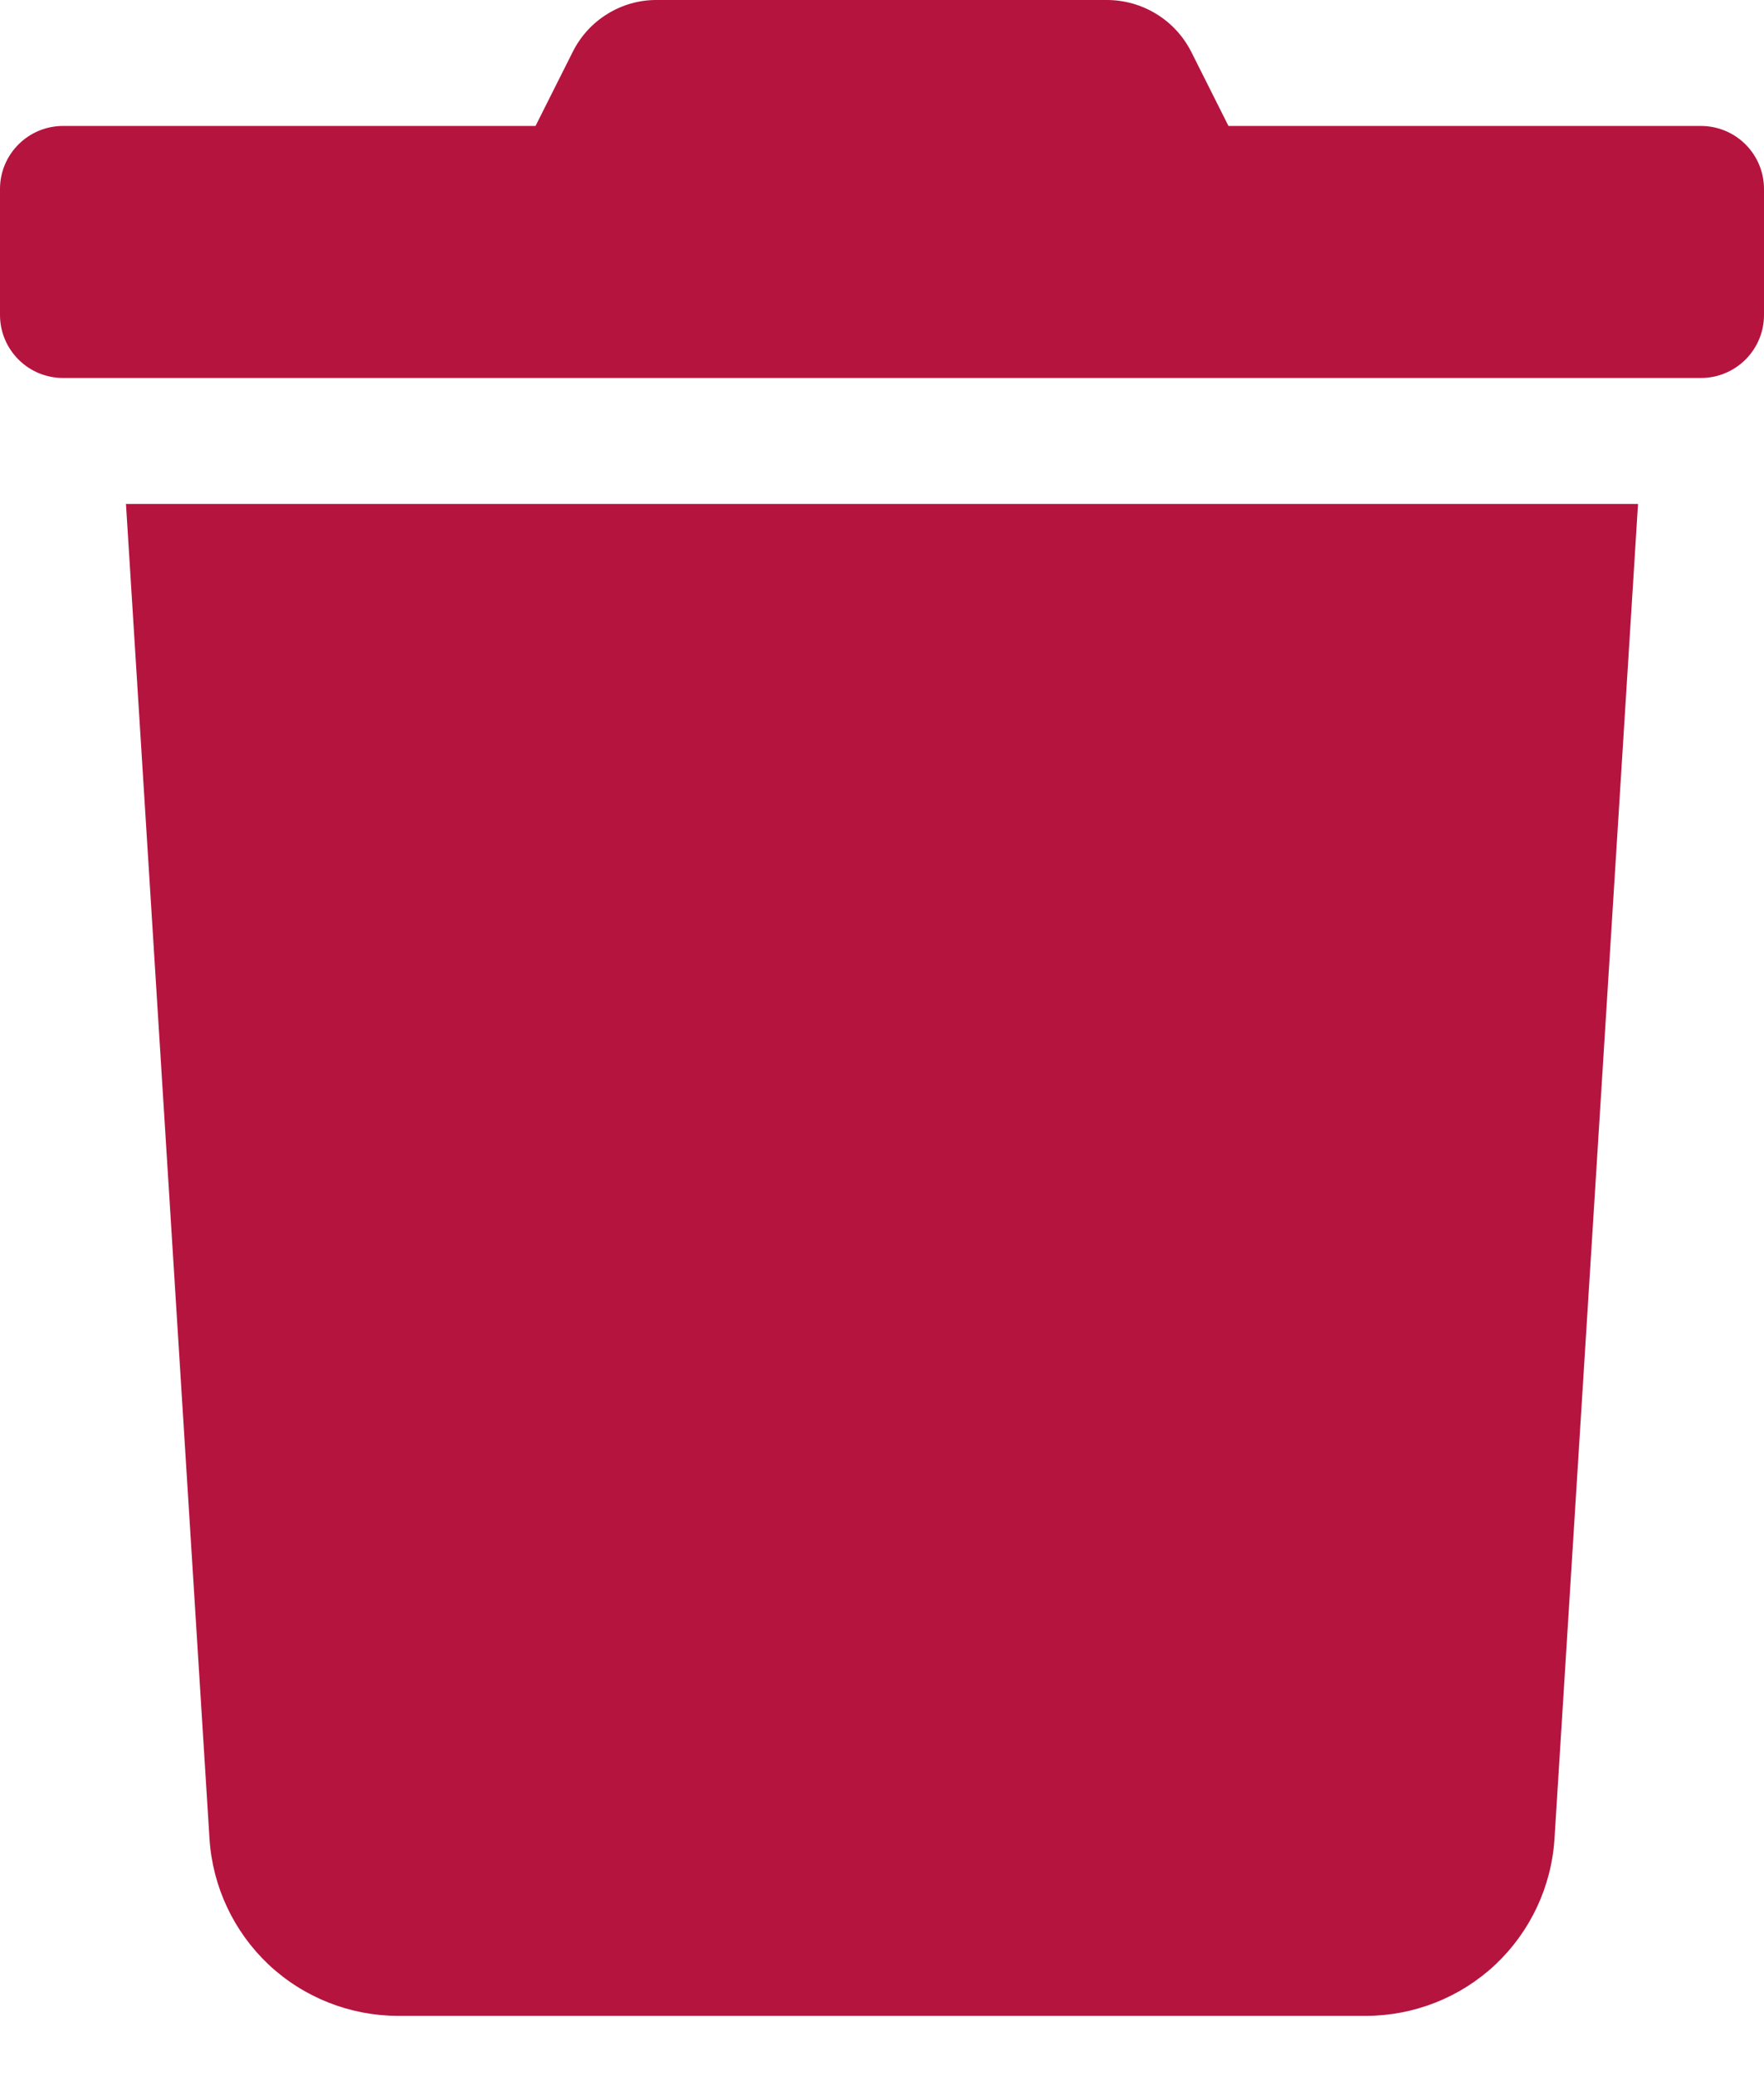 <svg width="17" height="20" viewBox="0 0 17 20" fill="none" xmlns="http://www.w3.org/2000/svg">
<path d="M16.393 1.214H11.839L11.483 0.505C11.407 0.353 11.291 0.225 11.146 0.136C11.002 0.047 10.836 -0 10.667 6.65304e-06H6.329C6.16 -0.001 5.995 0.046 5.851 0.136C5.707 0.225 5.592 0.353 5.517 0.505L5.161 1.214H0.607C0.446 1.214 0.292 1.278 0.178 1.392C0.064 1.506 0 1.66 0 1.821L0 3.036C0 3.197 0.064 3.351 0.178 3.465C0.292 3.579 0.446 3.643 0.607 3.643H16.393C16.554 3.643 16.708 3.579 16.822 3.465C16.936 3.351 17 3.197 17 3.036V1.821C17 1.66 16.936 1.506 16.822 1.392C16.708 1.278 16.554 1.214 16.393 1.214ZM2.019 17.721C2.048 18.183 2.252 18.617 2.589 18.935C2.927 19.252 3.373 19.428 3.836 19.429H13.164C13.627 19.428 14.073 19.252 14.411 18.935C14.748 18.617 14.952 18.183 14.981 17.721L15.786 4.857H1.214L2.019 17.721Z" fill="#B5143F"/>
</svg>
